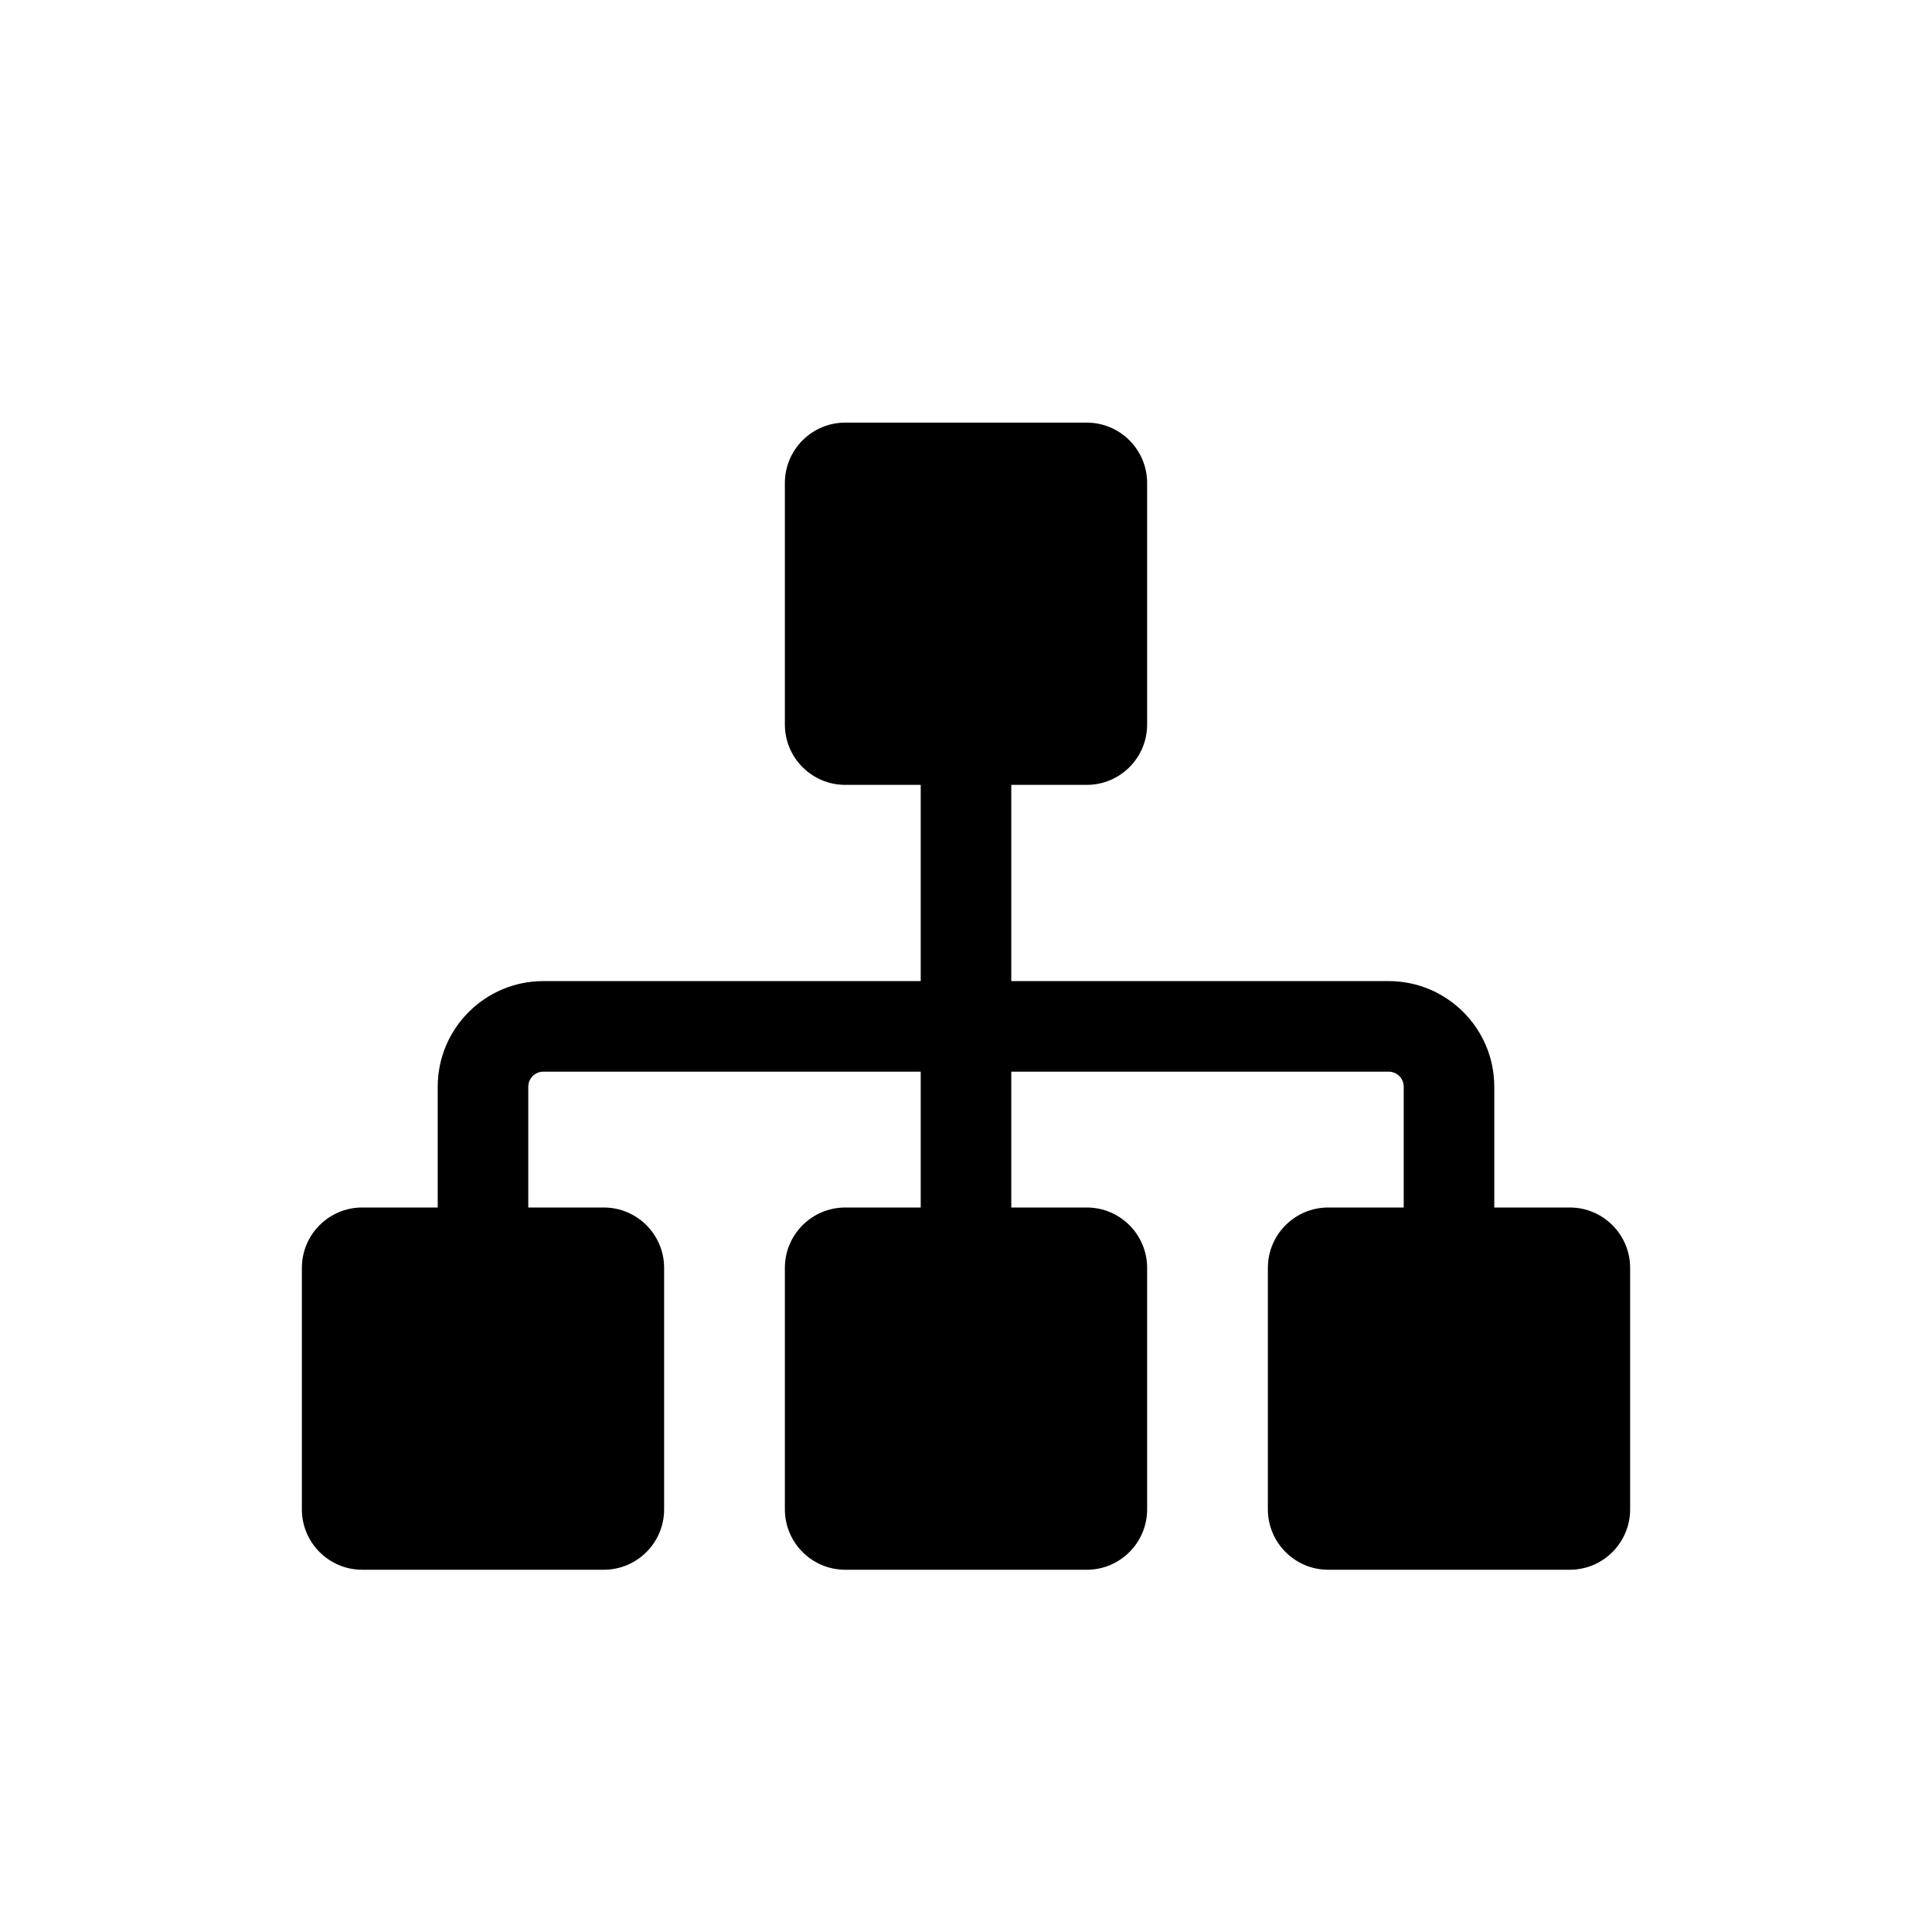<?xml version="1.0" encoding="utf-8"?>
<!--
  Copyright 2023-2025 Solace Systems. All rights reserved.

  Licensed under the Apache License, Version 2.0 (the "License");
  you may not use this file except in compliance with the License.
  You may obtain a copy of the License at

      http://www.apache.org/licenses/LICENSE-2.0

  Unless required by applicable law or agreed to in writing, software
  distributed under the License is distributed on an "AS IS" BASIS,
  WITHOUT WARRANTIES OR CONDITIONS OF ANY KIND, either express or implied.
  See the License for the specific language governing permissions and
  limitations under the License.
-->
<svg width="32" height="32" viewBox="0 0 32 32" fill="none" xmlns="http://www.w3.org/2000/svg">
<g clip-path="url(#clip0_8612_145199)">
<path d="M14 7C13.448 7 13 7.448 13 8V12C13 12.552 13.448 13 14 13H15.25V16.25H9C8.034 16.25 7.25 17.034 7.25 18V20H6C5.448 20 5 20.448 5 21V25C5 25.552 5.448 26 6 26H10C10.552 26 11 25.552 11 25V21C11 20.448 10.552 20 10 20H8.75V18C8.75 17.862 8.862 17.75 9 17.75H15.25V20H14C13.448 20 13 20.448 13 21V25C13 25.552 13.448 26 14 26H18C18.552 26 19 25.552 19 25V21C19 20.448 18.552 20 18 20H16.75V17.75H23C23.138 17.75 23.25 17.862 23.25 18V20H22C21.448 20 21 20.448 21 21V25C21 25.552 21.448 26 22 26H26C26.552 26 27 25.552 27 25V21C27 20.448 26.552 20 26 20H24.75V18C24.75 17.034 23.966 16.25 23 16.25H16.75V13H18C18.552 13 19 12.552 19 12V8C19 7.448 18.552 7 18 7H14Z" fill="black"/>
</g>
<defs>
<clipPath id="clip0_8612_145199">
<rect width="32" height="32" fill="white"/>
</clipPath>
</defs>
</svg>